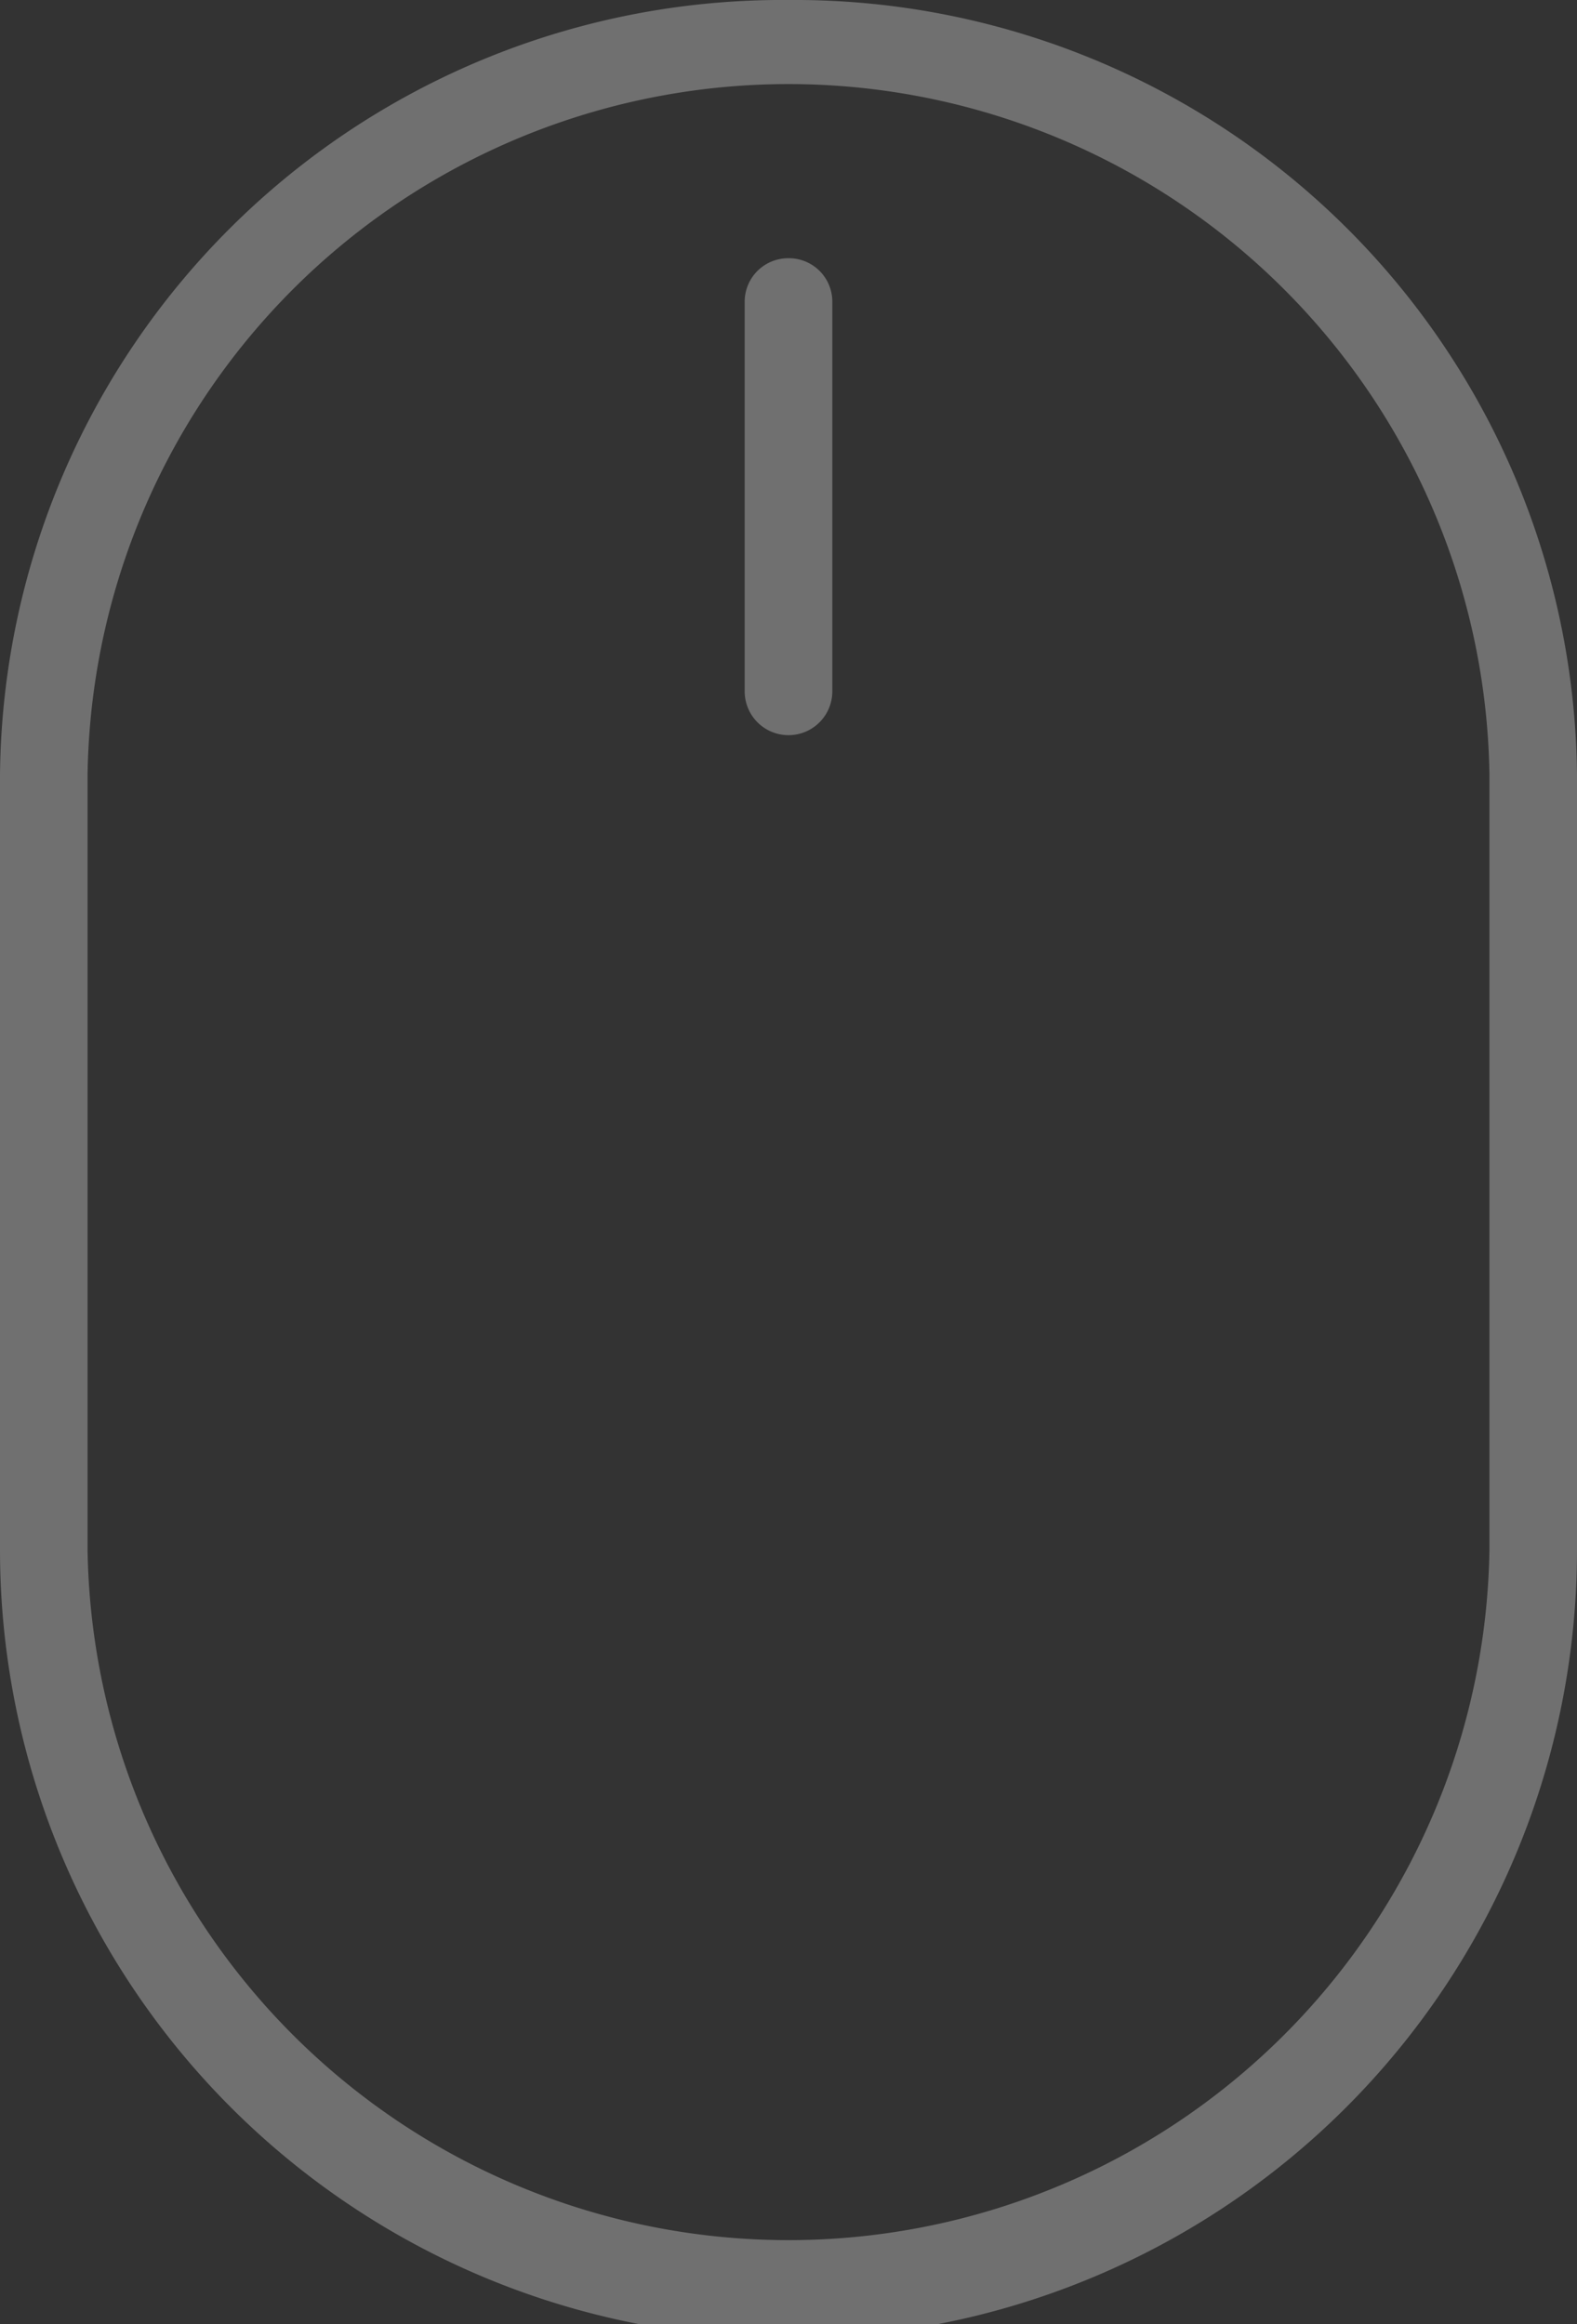<svg xmlns="http://www.w3.org/2000/svg" width="19" height="28" viewBox="0 0 19 28">
  <rect x="0" y="0" width="19" height="28" fill="#333333" stroke="none"/>
  <defs>
    <style>
      .cls-1 {
        fill: #fff;
        fill-rule: evenodd;
        opacity: 0.3;
      }
    </style>
  </defs>
  <path id="icn:_mouse" data-name="icn: mouse" class="cls-1" d="M801.5,123a9.426,9.426,0,0,0-9.5,9.329v9.343a9.5,9.5,0,0,0,19,0v-9.343A9.427,9.427,0,0,0,801.5,123Zm8.445,18.672a8.446,8.446,0,0,1-16.89,0v-9.343a8.446,8.446,0,0,1,16.89,0v9.343ZM801.5,126.111a0.524,0.524,0,0,0-.528.518v4.7a0.528,0.528,0,0,0,1.056,0v-4.7A0.523,0.523,0,0,0,801.5,126.111Z" transform="translate(-792 -123)"/>
</svg>
